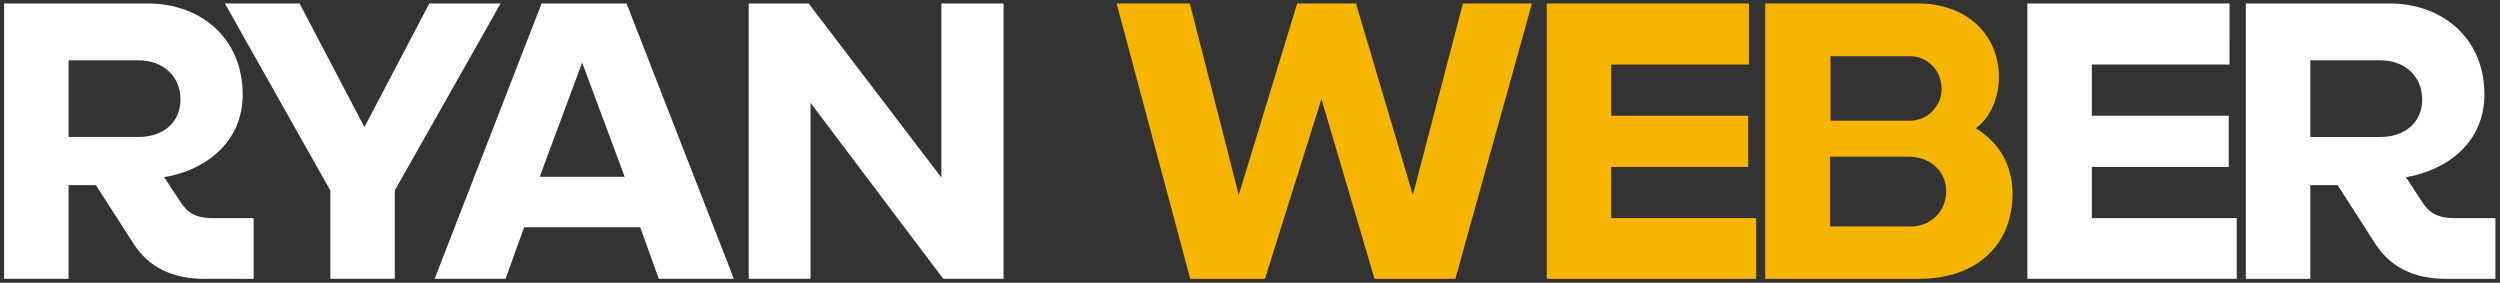 <svg xmlns="http://www.w3.org/2000/svg" viewBox="0 0 725 82">
  <rect x="0" y="0" width="725" height="82" fill="#333333" stroke="none"/>
  <g fill="none" fill-rule="nonzero">
    <path fill="#FFF" d="M42.77 1c15.4 0 27.61 10.01 27.61 26.4 0 14.08-11 22-22.77 23.98l4.62 7.04c1.98 3.08 4.18 4.84 9.68 4.84h11.66v17.6H59.38c-9.57 0-16.28-3.41-20.68-10.23L27.81 53.69h-7.92v27.17H1.19V1h41.58zm-2.53 16.5H19.89v22.22h20.35c7.04 0 12.1-4.18 12.1-10.89 0-6.71-5.06-11.33-12.1-11.33zm74.25 63.36V55.23L145.18 1H124.5l-18.81 35.86L86.88 1H65.21l30.58 54.23v25.63h18.7zM181.7 1l31.13 79.86h-21.78l-5.39-14.96H152l-5.39 14.96h-20.57L157.06 1h24.64zm-12.87 17.16l-12.32 33.11h24.64l-12.32-33.11zm66.22 62.7V29.82l38.5 51.04h17.49V1H273v50.49L234.5 1h-17.38v79.86h17.93z"/>
    <path fill="#F7B500" d="M366.83 80.86l16.39-52.14 15.4 52.14h23.43L444.27 1h-20.02l-14.52 55.55L393.23 1h-17.05l-16.94 55.55L345.05 1h-21.23l21.34 79.86h21.67zm142.45 0v-17.6h-42.02V48.41h39.71V33.56h-39.71V18.71h39.93V1h-58.63v79.86h60.72zM556.03 1c14.52 0 23.65 9.13 23.65 21.45 0 5.61-2.31 11.55-6.71 14.74 6.27 3.74 10.67 10.23 10.67 18.92 0 14.63-10.01 24.75-27.28 24.75h-44.44V1h44.11zm-2.53 44.44h-22.77v20.24h23.43c5.72 0 10.23-4.4 10.23-10.12 0-6.05-4.73-10.12-10.89-10.12zm.44-29.15h-23.1v18.7h23.1c5.06 0 9.13-4.29 9.13-9.13 0-5.61-4.29-9.57-9.13-9.57z"/>
    <path fill="#FFF" d="M648.65 80.86v-17.6h-42.02V48.41h39.71V33.56h-39.71V18.71h39.93V1h-58.63v79.86h60.72zM692.87 1c15.4 0 27.61 10.01 27.61 26.4 0 14.08-11 22-22.77 23.98l4.62 7.04c1.98 3.08 4.18 4.84 9.68 4.84h11.66v17.6h-14.19c-9.57 0-16.28-3.41-20.68-10.23l-10.89-16.94h-7.92v27.17h-18.7V1h41.58zm-2.53 16.5h-20.35v22.22h20.35c7.04 0 12.1-4.18 12.1-10.89 0-6.71-5.06-11.33-12.1-11.33z"/>
  </g>
</svg>
